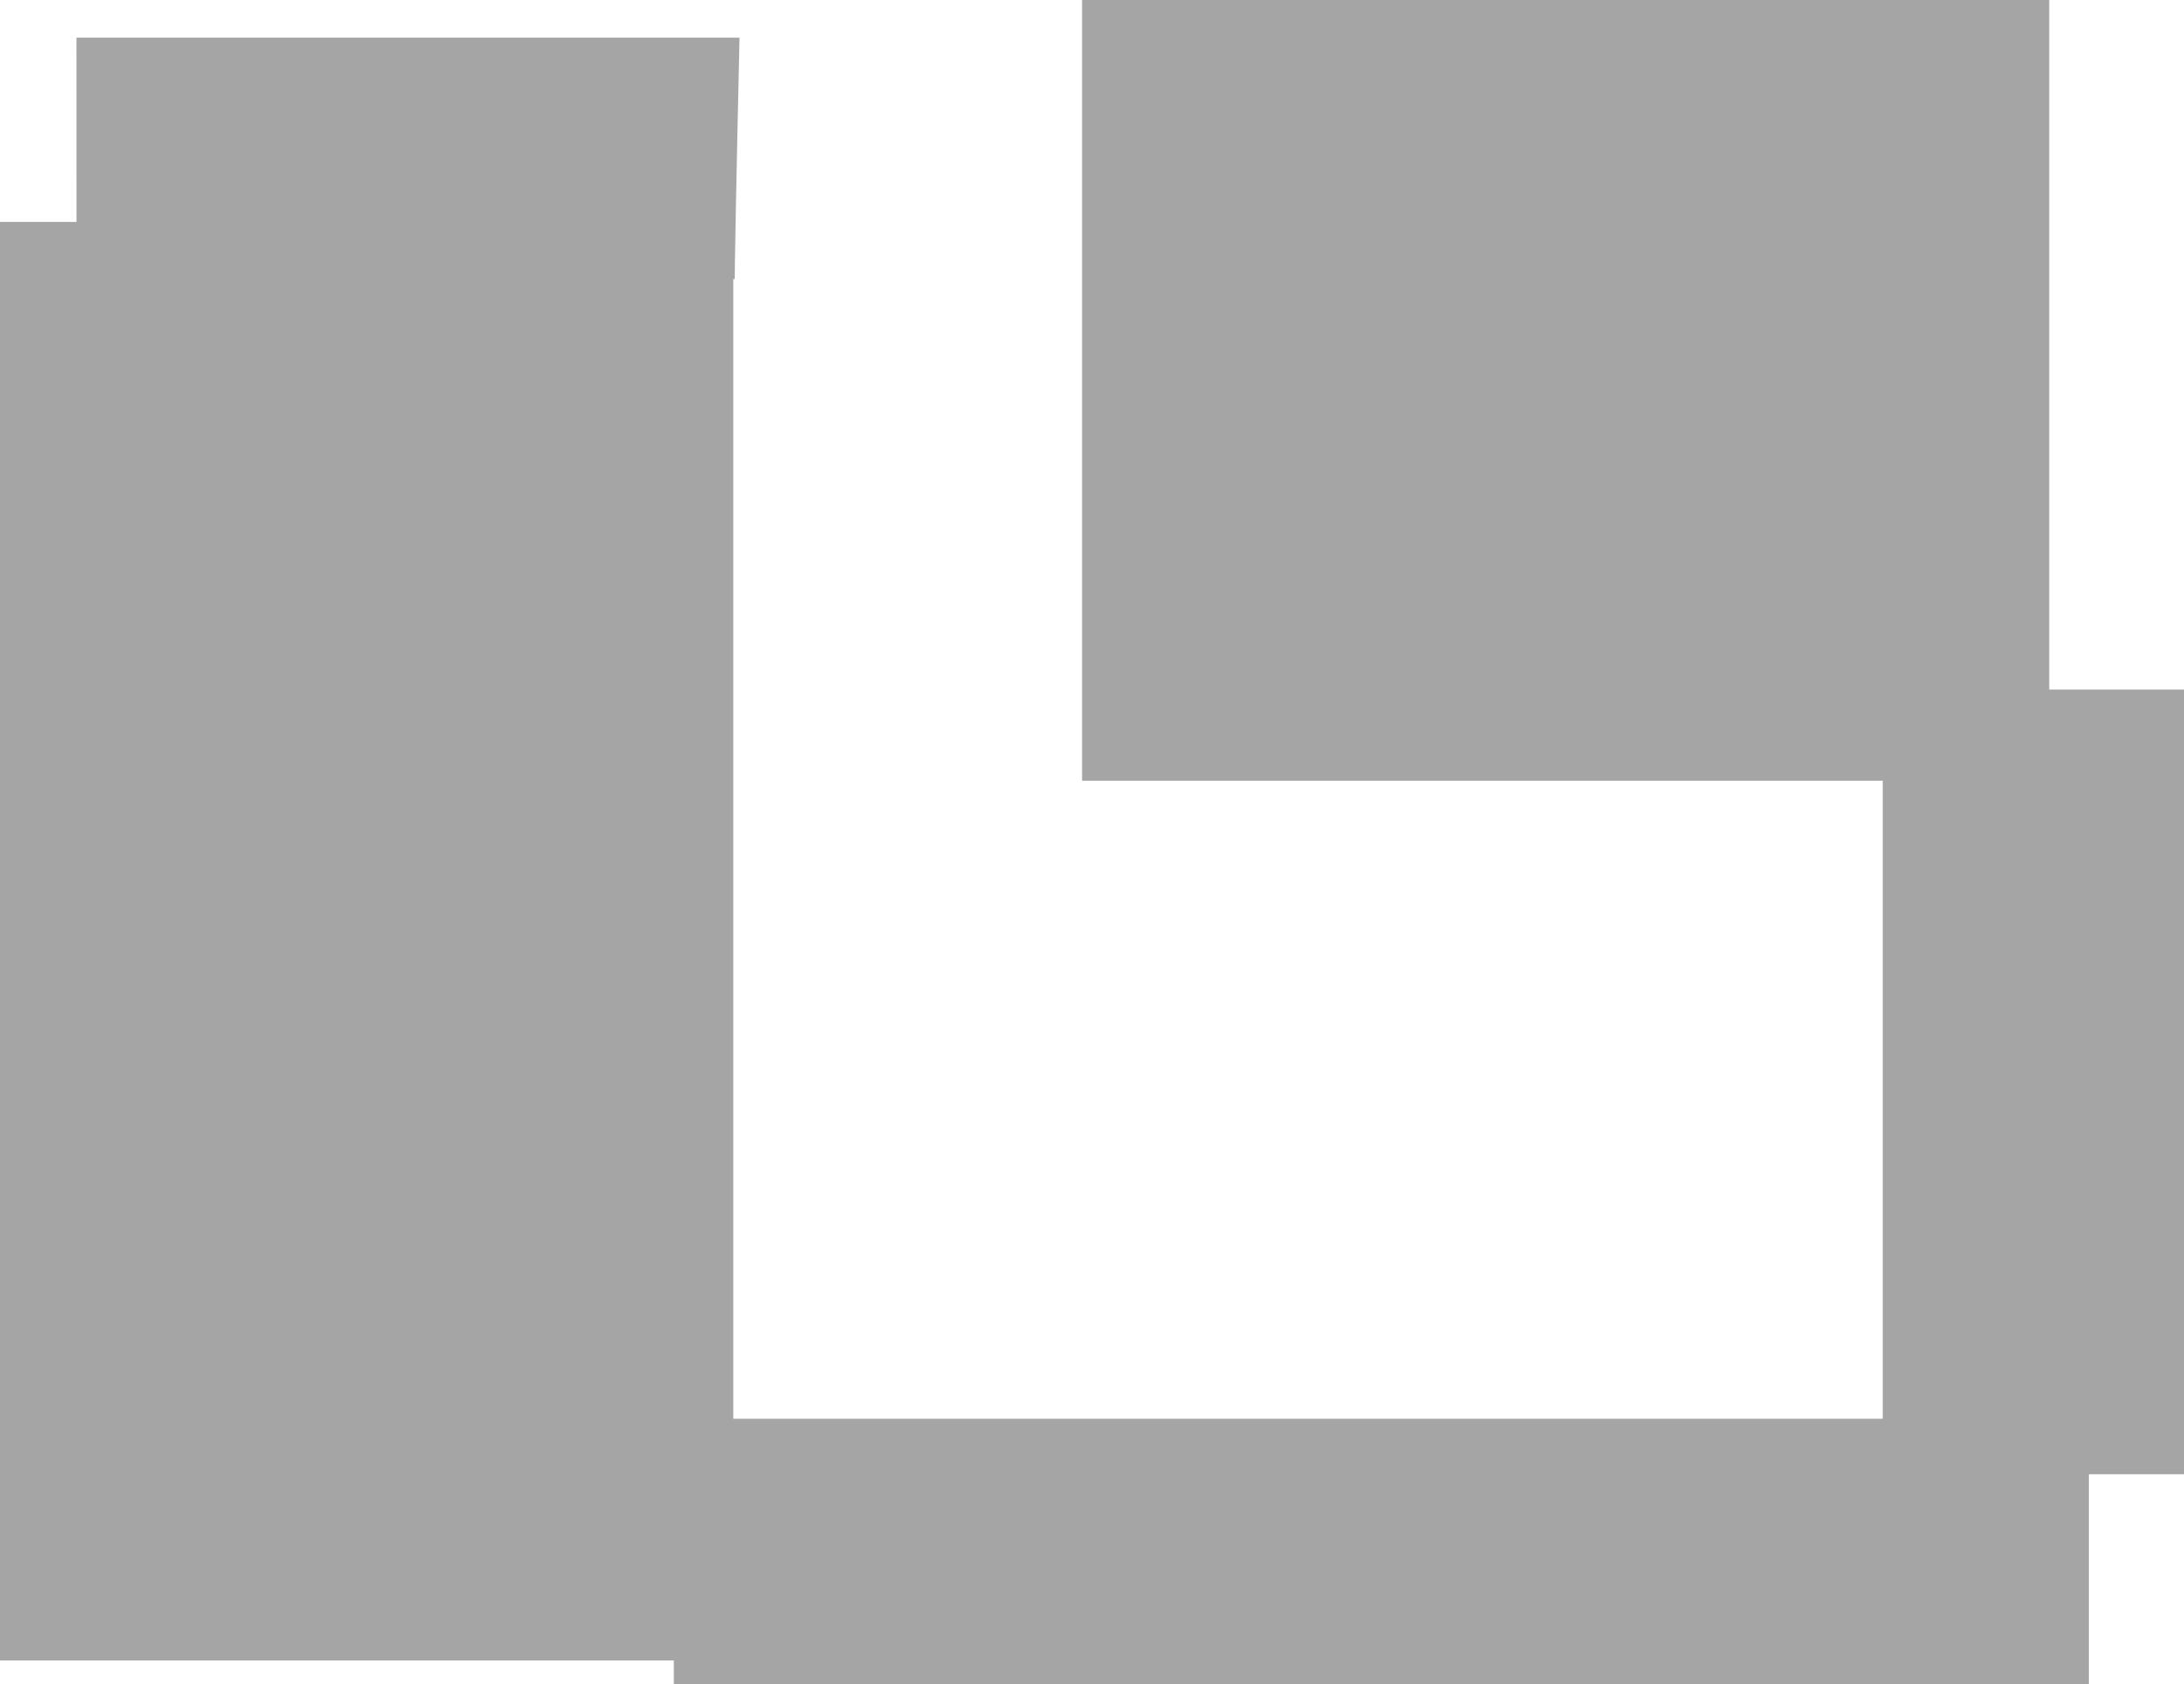 <svg version="1.1" xmlns="http://www.w3.org/2000/svg" xmlns:xlink="http://www.w3.org/1999/xlink" width="551" height="425" viewBox="0,0,551,425"><g transform="translate(36.5,21.5)"><g data-paper-data="{&quot;isPaintingLayer&quot;:true}" fill="#a5a5a5" fill-rule="nonzero" stroke="none" stroke-width="0" stroke-linecap="butt" stroke-linejoin="miter" stroke-miterlimit="10" stroke-dasharray="" stroke-dashoffset="0" style="mix-blend-mode: normal"><path d="M150.071,-12c0,0 -1.003,44.515 -1.148,55.967c-0.034,2.676 -0.063,4.951 -0.063,4.951l-166.06,-0.216l-0.015,-60.702z" data-paper-data="{&quot;index&quot;:null}"/><path d="M480.5,-21.5v197h-244v-197z" data-paper-data="{&quot;index&quot;:null}"/><path d="M-36.5,397.5v-363h185v363z"/><path d="M133.5,403.5v-67h357v67z"/><path d="M438.5,350.5v-198h76v198z"/></g></g></svg>